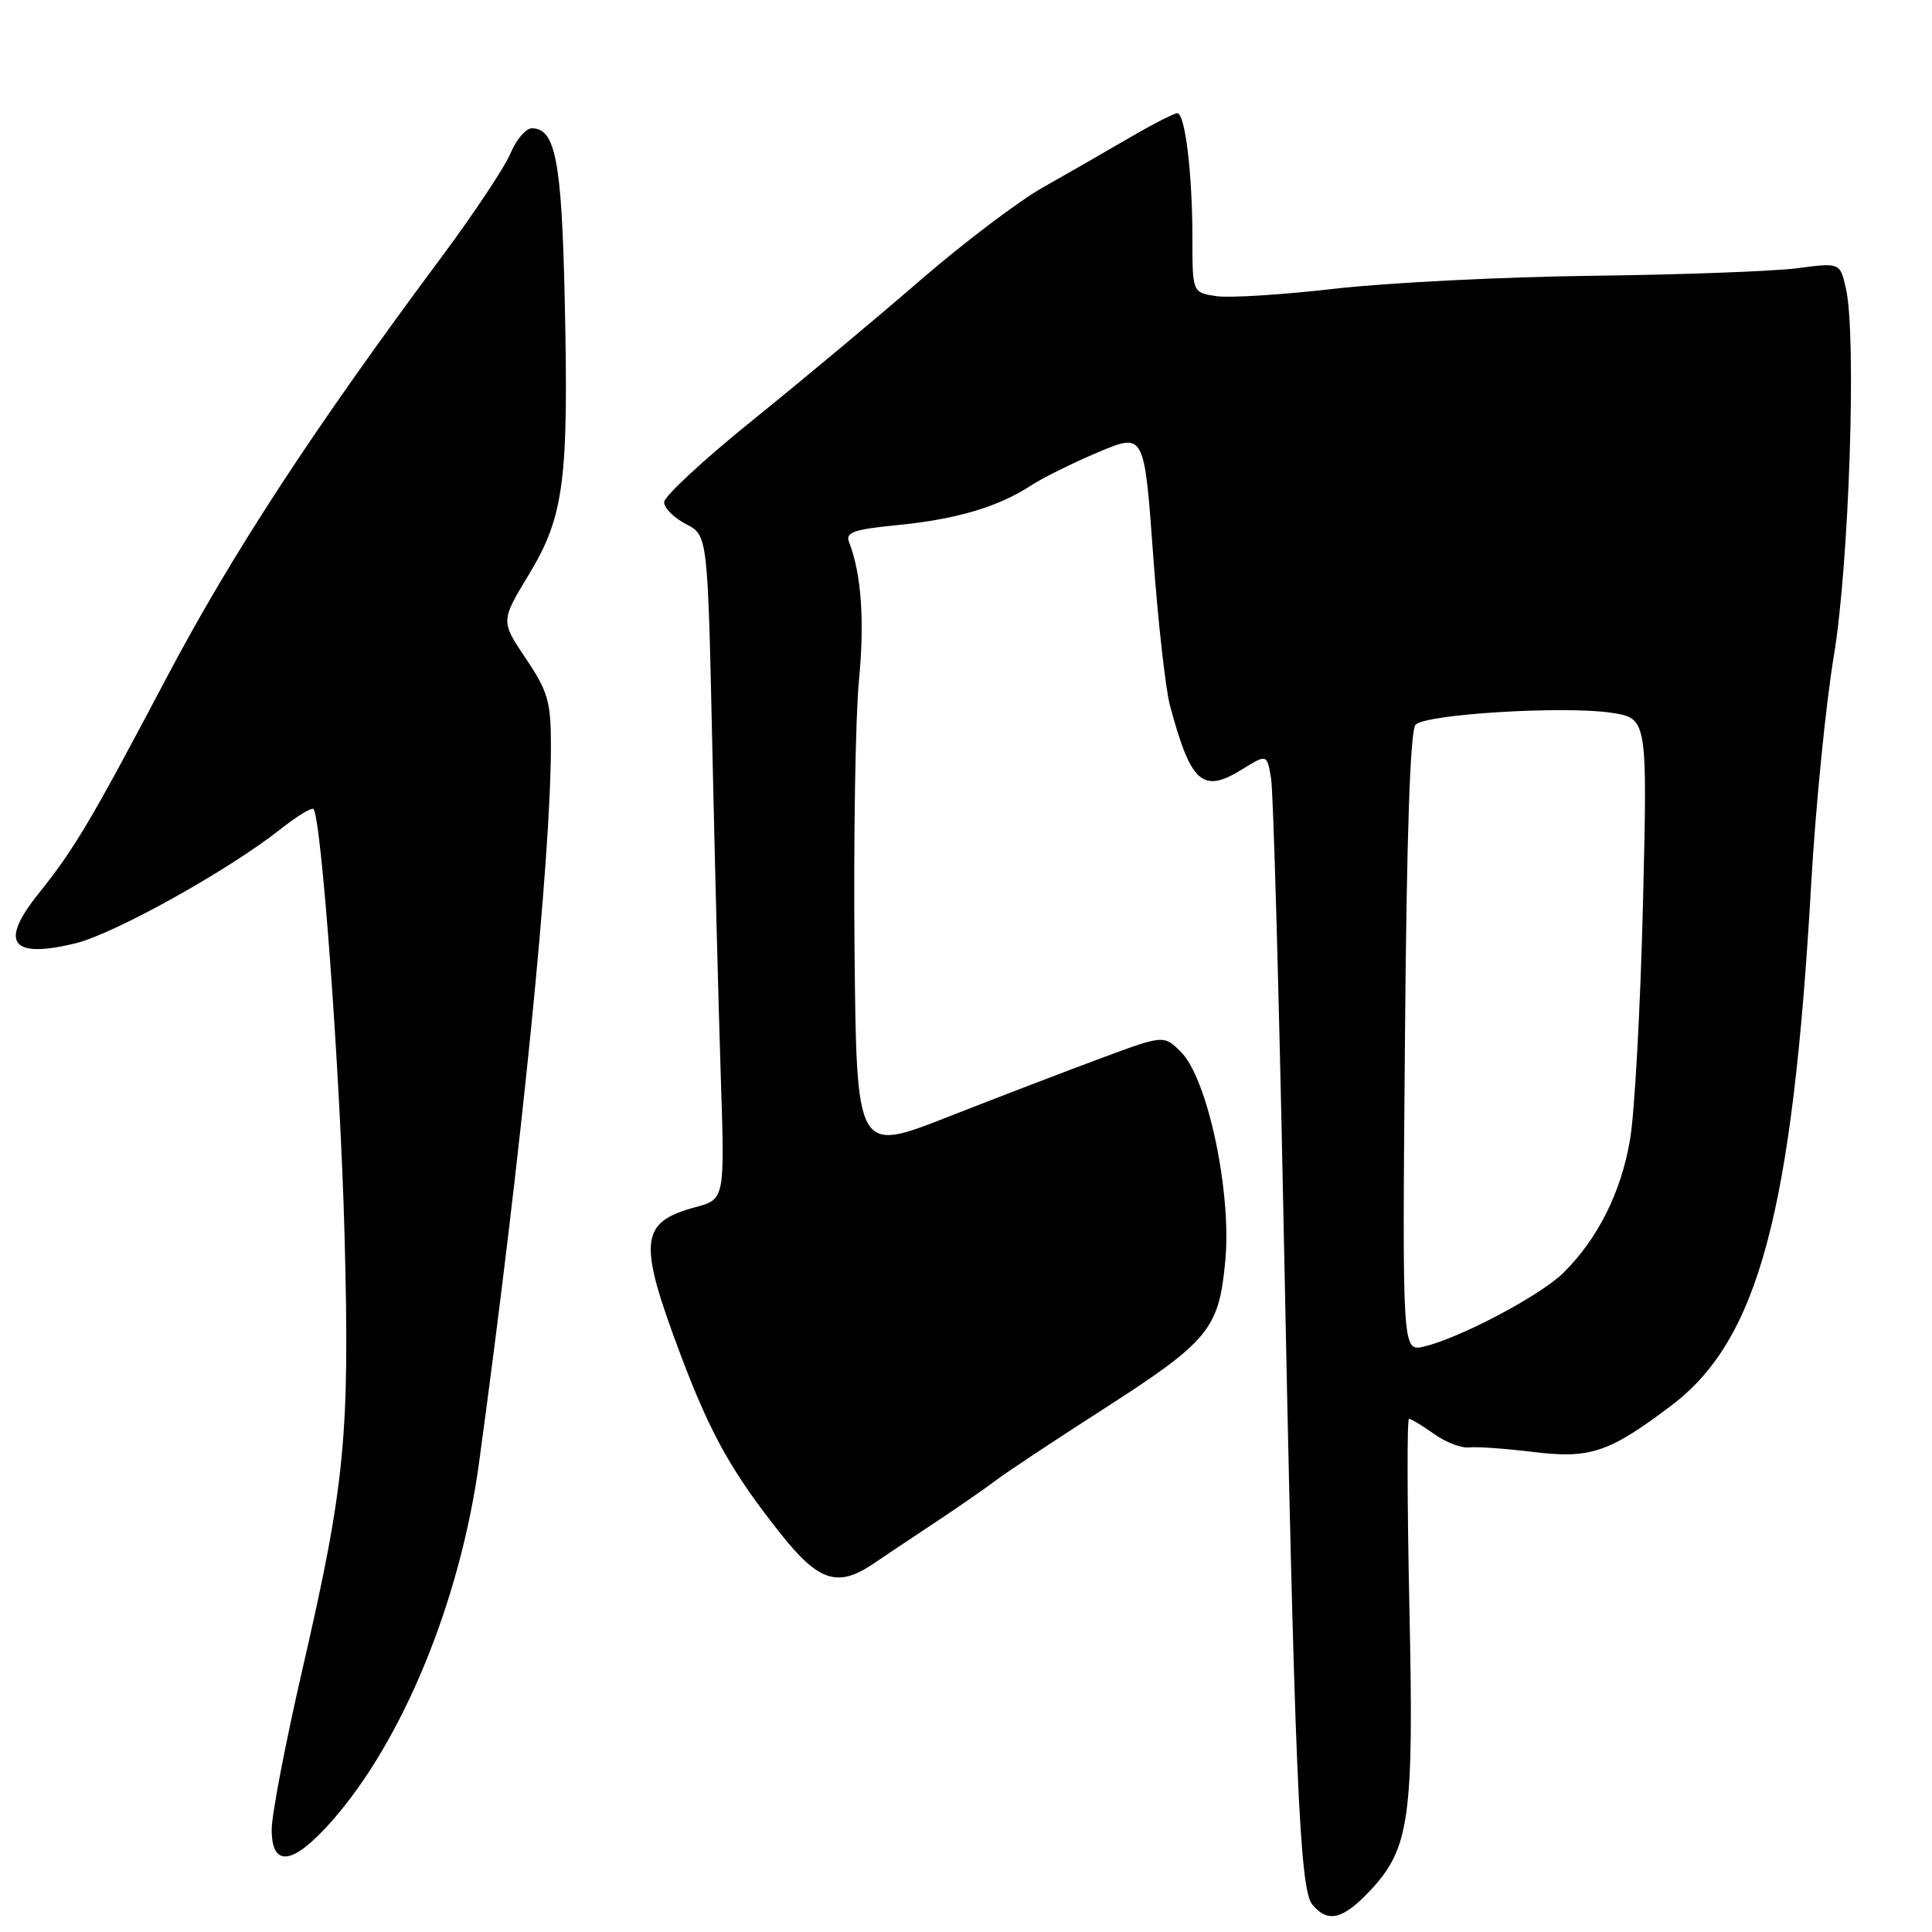 <?xml version="1.0" encoding="UTF-8" standalone="no"?>
<!DOCTYPE svg PUBLIC "-//W3C//DTD SVG 1.1//EN" "http://www.w3.org/Graphics/SVG/1.1/DTD/svg11.dtd" >
<svg xmlns="http://www.w3.org/2000/svg" xmlns:xlink="http://www.w3.org/1999/xlink" version="1.1" viewBox="0 0 256 256">
 <g >
 <path fill="currentColor"
d=" M 181.48 250.59 C 186.81 244.94 187.36 240.98 186.75 212.94 C 186.46 199.22 186.43 188.00 186.70 188.00 C 186.97 188.00 188.46 188.90 190.01 190.00 C 191.55 191.11 193.65 191.91 194.66 191.79 C 195.67 191.67 199.48 191.94 203.13 192.39 C 210.72 193.32 213.21 192.48 221.49 186.22 C 233.01 177.49 237.51 160.64 240.00 117.00 C 240.58 106.83 241.93 93.33 242.98 87.00 C 245.03 74.76 246.03 44.30 244.58 38.15 C 243.80 34.80 243.80 34.80 238.15 35.54 C 235.04 35.95 222.82 36.40 211.00 36.54 C 199.18 36.69 183.84 37.46 176.93 38.25 C 170.02 39.05 162.93 39.50 161.18 39.24 C 158.00 38.77 158.00 38.77 158.00 31.53 C 158.00 22.96 157.03 15.00 155.99 15.00 C 155.58 15.00 152.73 16.46 149.66 18.25 C 146.60 20.04 141.44 23.00 138.20 24.83 C 134.96 26.66 127.63 32.21 121.90 37.17 C 116.18 42.13 106.21 50.45 99.75 55.66 C 93.29 60.87 88.00 65.77 88.00 66.54 C 88.00 67.31 89.30 68.62 90.89 69.44 C 93.77 70.93 93.77 70.93 94.38 98.72 C 94.71 114.00 95.22 133.79 95.51 142.71 C 96.04 158.91 96.04 158.91 92.14 159.96 C 84.74 161.96 84.50 164.43 90.23 179.64 C 94.17 190.08 96.99 195.11 103.46 203.25 C 108.51 209.61 111.02 210.40 115.79 207.16 C 117.28 206.14 120.97 203.68 124.00 201.67 C 127.03 199.67 130.62 197.17 132.00 196.13 C 133.38 195.08 139.56 190.98 145.76 187.00 C 160.25 177.70 161.51 176.18 162.36 167.04 C 163.21 157.94 160.01 142.92 156.49 139.40 C 154.22 137.13 154.22 137.13 145.91 140.21 C 141.33 141.91 132.17 145.42 125.54 148.02 C 113.50 152.75 113.50 152.75 113.23 125.86 C 113.09 111.07 113.35 95.04 113.81 90.23 C 114.58 82.24 114.14 76.08 112.52 71.88 C 111.99 70.53 113.02 70.16 119.01 69.57 C 126.76 68.80 132.32 67.15 136.63 64.32 C 138.16 63.32 142.16 61.34 145.52 59.92 C 151.62 57.35 151.62 57.35 152.79 73.42 C 153.43 82.27 154.44 91.30 155.03 93.50 C 157.80 103.81 159.35 105.18 164.56 101.96 C 167.89 99.90 167.89 99.90 168.43 103.20 C 168.72 105.02 169.46 131.02 170.06 161.00 C 171.52 234.44 172.19 250.32 173.88 252.36 C 175.93 254.83 177.92 254.36 181.48 250.59 Z  M 44.00 241.27 C 53.40 230.58 60.98 212.12 63.48 193.79 C 69.11 152.55 72.99 113.88 73.00 98.85 C 73.00 92.97 72.62 91.63 69.67 87.25 C 66.34 82.30 66.34 82.30 70.10 76.09 C 74.76 68.38 75.37 63.61 74.82 39.29 C 74.42 21.32 73.58 17.00 70.48 17.00 C 69.68 17.00 68.40 18.50 67.64 20.33 C 66.87 22.16 62.81 28.27 58.61 33.92 C 41.52 56.88 30.73 73.39 22.02 89.90 C 12.06 108.77 9.86 112.48 5.12 118.39 C -0.12 124.92 1.43 127.06 9.94 125.01 C 15.08 123.78 30.25 115.34 37.14 109.89 C 39.32 108.17 41.29 106.96 41.53 107.20 C 42.59 108.25 45.09 142.48 45.65 163.50 C 46.36 190.24 45.74 196.61 40.06 221.25 C 37.83 230.93 36.00 240.45 36.00 242.42 C 36.00 247.55 38.83 247.14 44.00 241.27 Z  M 186.16 138.09 C 186.39 110.47 186.85 96.75 187.58 96.02 C 188.98 94.62 207.23 93.51 213.47 94.44 C 218.30 95.17 218.30 95.17 217.70 119.83 C 217.37 133.40 216.60 147.43 215.99 151.00 C 214.80 158.00 211.72 164.15 207.14 168.67 C 204.09 171.68 193.39 177.33 188.66 178.43 C 185.81 179.09 185.81 179.09 186.16 138.09 Z "/>
</g>
</svg>